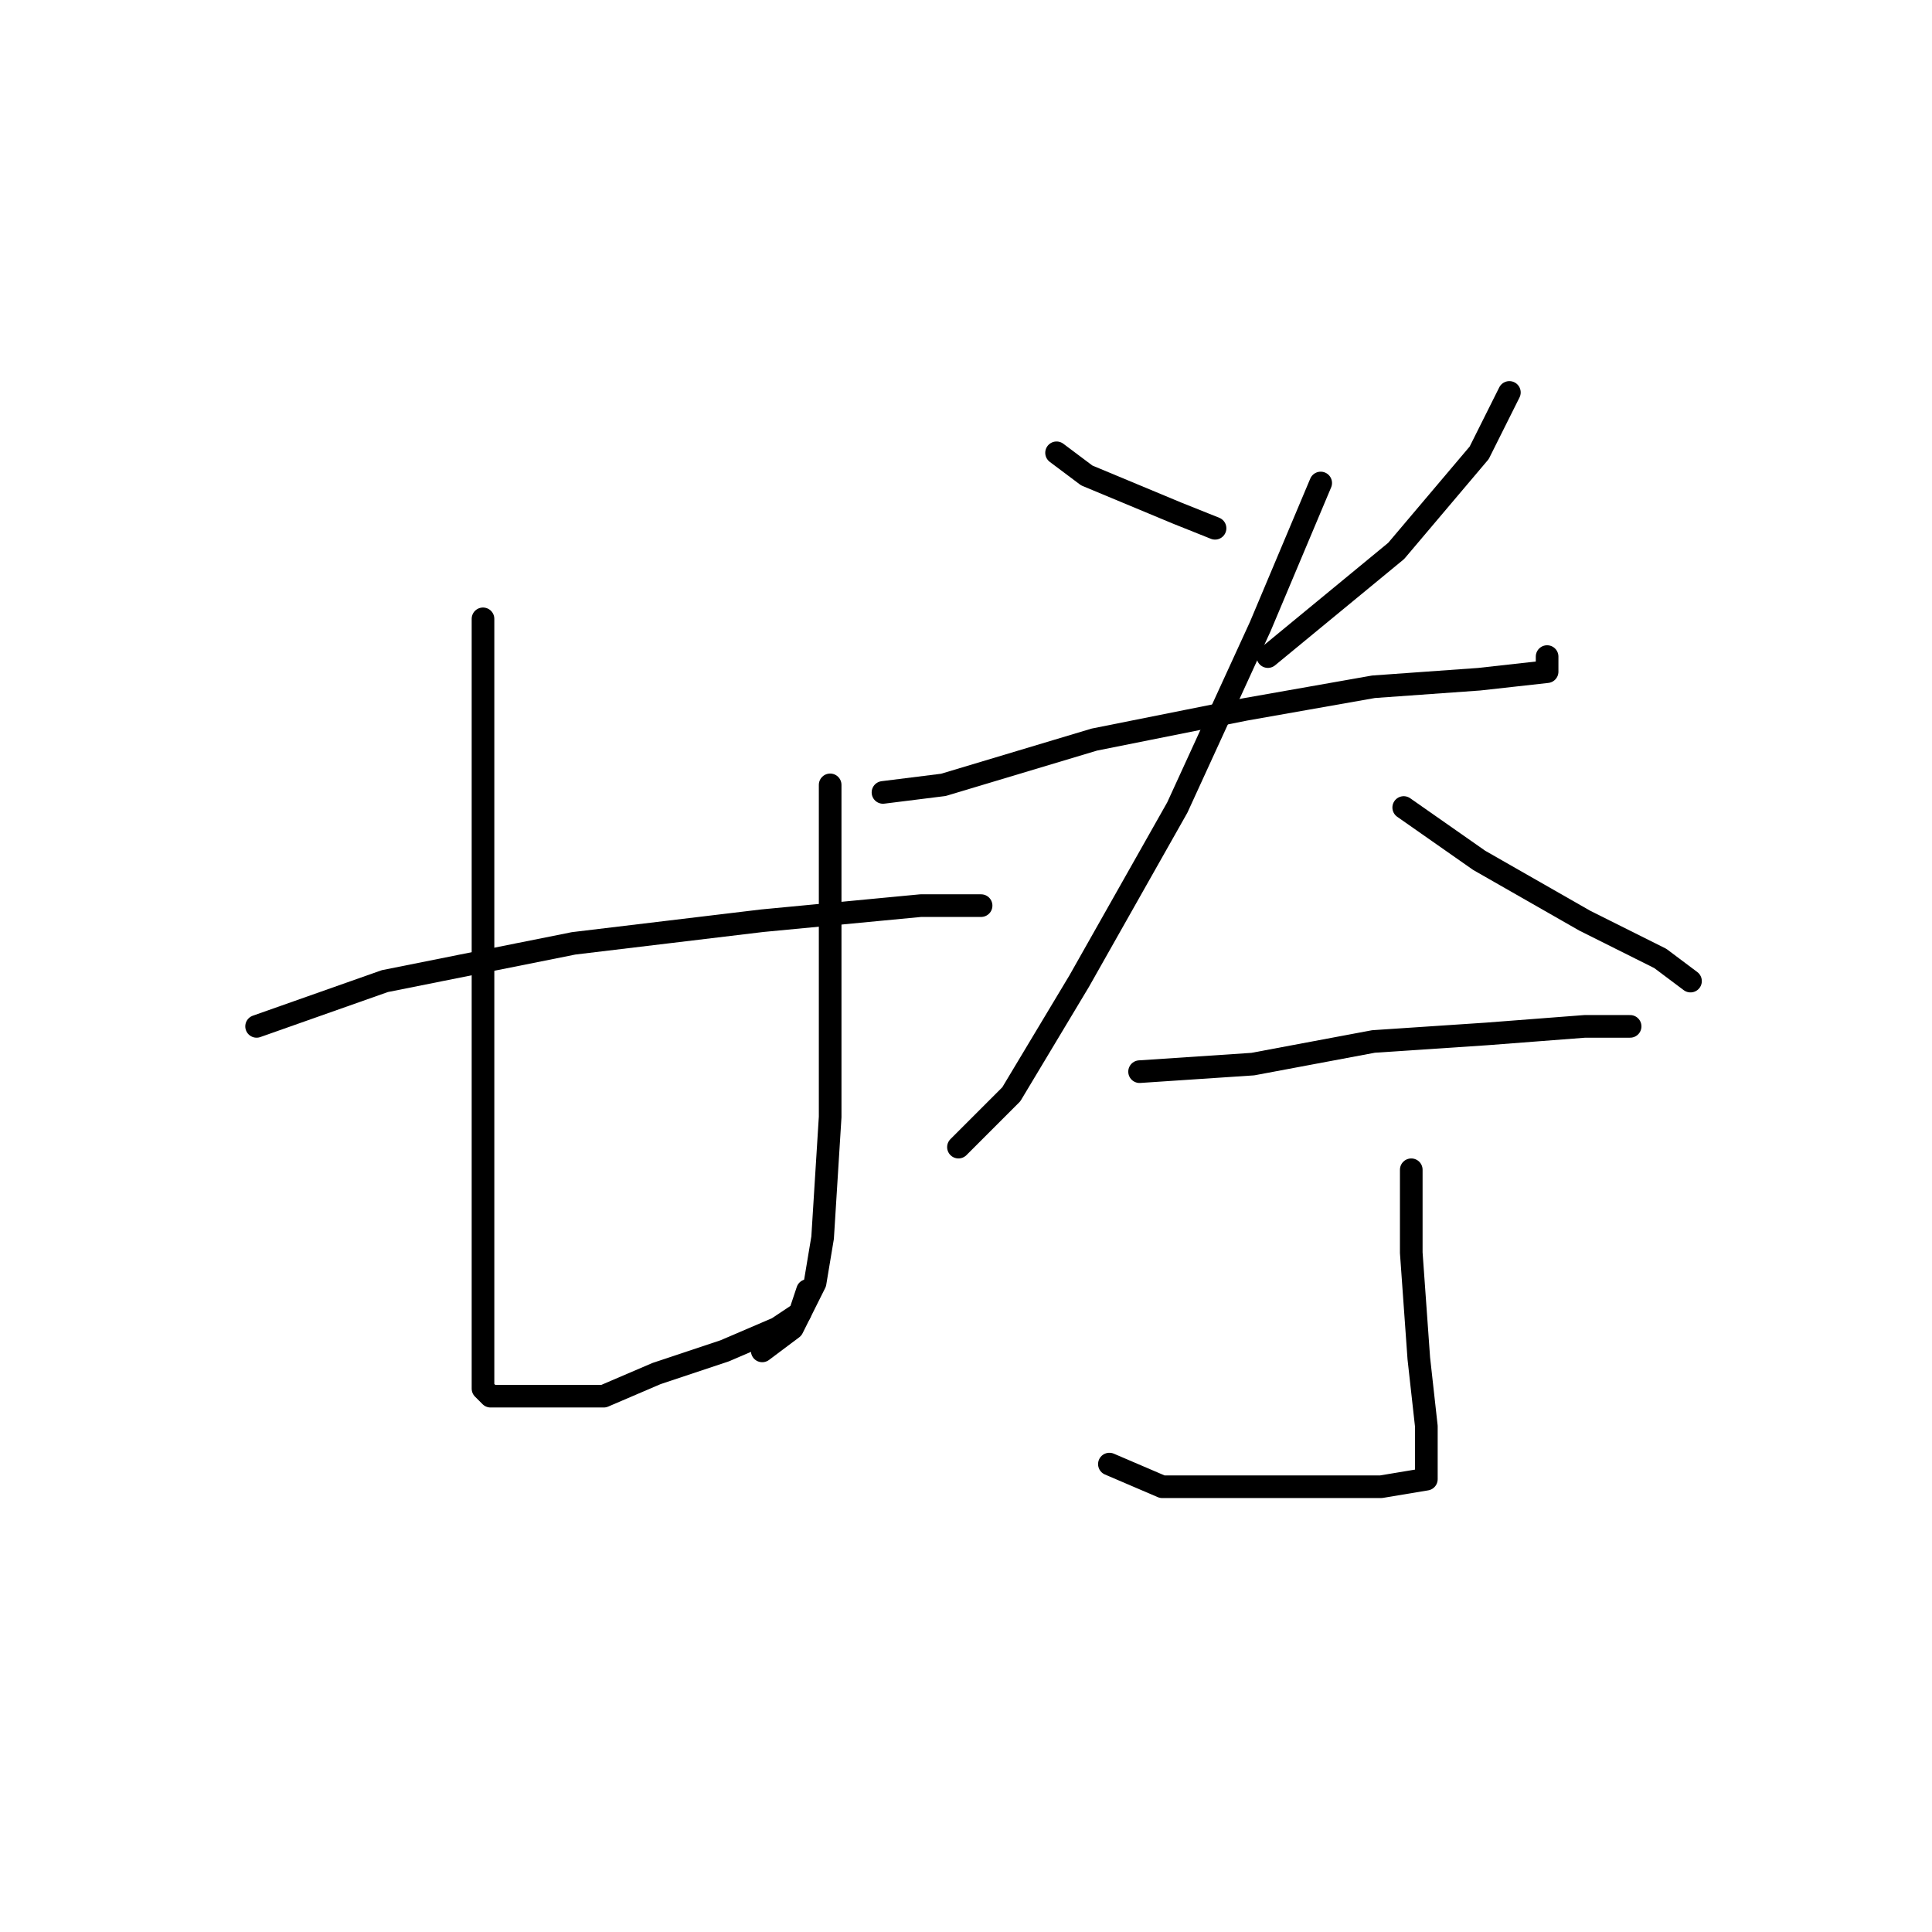 <?xml version="1.0" standalone="no"?>
    <svg width="256" height="256" xmlns="http://www.w3.org/2000/svg" version="1.1">
    <polyline stroke="black" stroke-width="3" stroke-linecap="round" fill="transparent" stroke-linejoin="round" points="64 82 64 93 64 118 64 148 64 168 64 180 64 184 65 185 67 185 70 185 75 185 80 185 87 182 96 179 103 176 106 174 107 171 107 171 " />
        <polyline stroke="black" stroke-width="3" stroke-linecap="round" fill="transparent" stroke-linejoin="round" points="110 104 110 125 110 148 109 164 108 170 105 176 101 179 101 179 " />
        <polyline stroke="black" stroke-width="3" stroke-linecap="round" fill="transparent" stroke-linejoin="round" points="34 136 51 130 76 125 101 122 122 120 130 120 130 120 " />
        <polyline stroke="black" stroke-width="3" stroke-linecap="round" fill="transparent" stroke-linejoin="round" points="140 60 144 63 156 68 161 70 161 70 " />
        <polyline stroke="black" stroke-width="3" stroke-linecap="round" fill="transparent" stroke-linejoin="round" points="200 52 196 60 185 73 168 87 168 87 " />
        <polyline stroke="black" stroke-width="3" stroke-linecap="round" fill="transparent" stroke-linejoin="round" points="117 105 125 104 145 98 165 94 182 91 196 90 205 89 205 87 205 87 " />
        <polyline stroke="black" stroke-width="3" stroke-linecap="round" fill="transparent" stroke-linejoin="round" points="175 64 167 83 156 107 143 130 134 145 127 152 127 152 " />
        <polyline stroke="black" stroke-width="3" stroke-linecap="round" fill="transparent" stroke-linejoin="round" points="186 107 196 114 210 122 220 127 224 130 224 130 " />
        <polyline stroke="black" stroke-width="3" stroke-linecap="round" fill="transparent" stroke-linejoin="round" points="151 142 166 141 182 138 197 137 210 136 216 136 216 136 " />
        <polyline stroke="black" stroke-width="3" stroke-linecap="round" fill="transparent" stroke-linejoin="round" points="187 155 187 166 188 180 189 189 189 193 189 196 183 197 171 197 154 197 147 194 147 194 " />
        </svg>